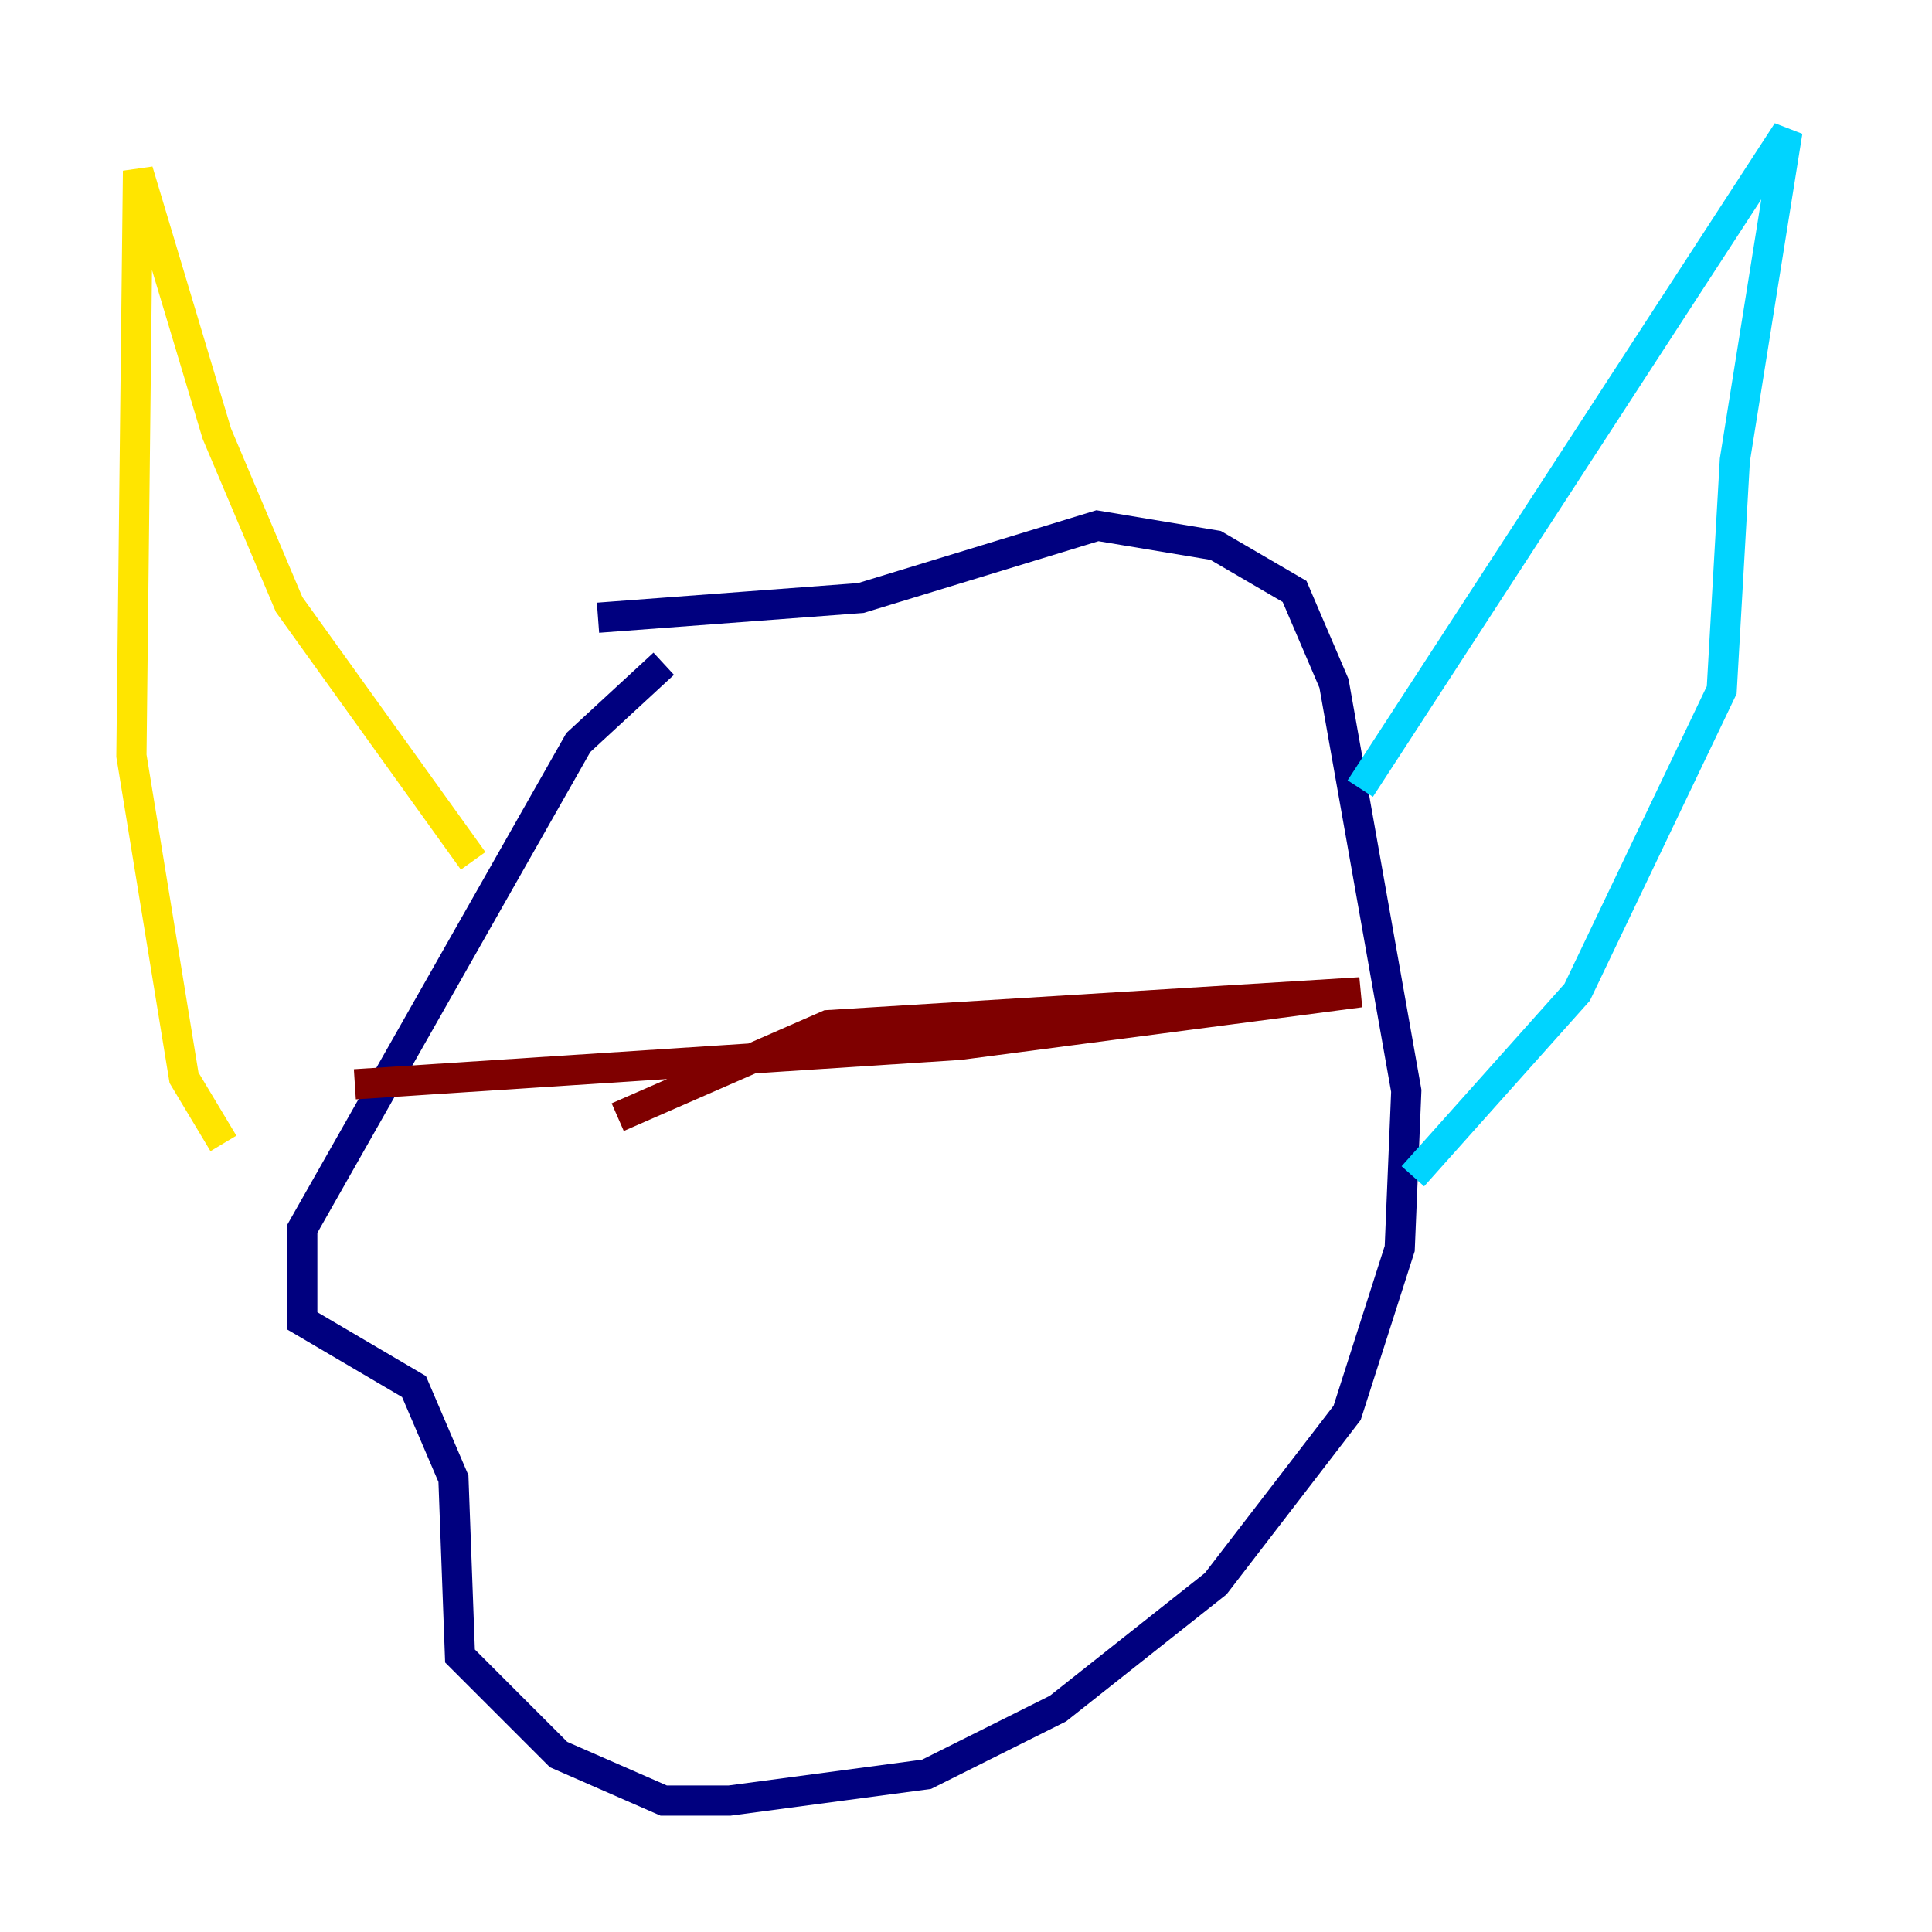 <?xml version="1.0" encoding="utf-8" ?>
<svg baseProfile="tiny" height="128" version="1.2" viewBox="0,0,128,128" width="128" xmlns="http://www.w3.org/2000/svg" xmlns:ev="http://www.w3.org/2001/xml-events" xmlns:xlink="http://www.w3.org/1999/xlink"><defs /><polyline fill="none" points="43.973,43.973 38.313,49.197 20.027,81.415 20.027,87.51 27.429,91.864 30.041,97.959 30.476,109.714 37.007,116.245 43.973,119.293 48.327,119.293 61.388,117.551 70.095,113.197 80.544,104.925 89.252,93.605 92.735,82.721 93.17,72.272 88.381,45.279 85.769,39.184 80.544,36.136 72.707,34.83 57.034,39.619 39.619,40.925" stroke="#00007f" stroke-width="2" /><polyline fill="none" points="90.122,52.245 118.422,8.707 114.939,30.476 114.068,45.714 104.49,65.742 93.605,77.932" stroke="#00d4ff" stroke-width="2" /><polyline fill="none" points="31.347,57.034 19.157,40.054 14.367,28.735 9.143,11.32 8.707,50.068 12.191,71.401 14.803,75.755" stroke="#ffe500" stroke-width="2" /><polyline fill="none" points="40.925,74.014 54.857,67.918 90.122,65.742 63.565,69.225 23.51,71.837" stroke="#7f0000" stroke-width="2" /></svg>